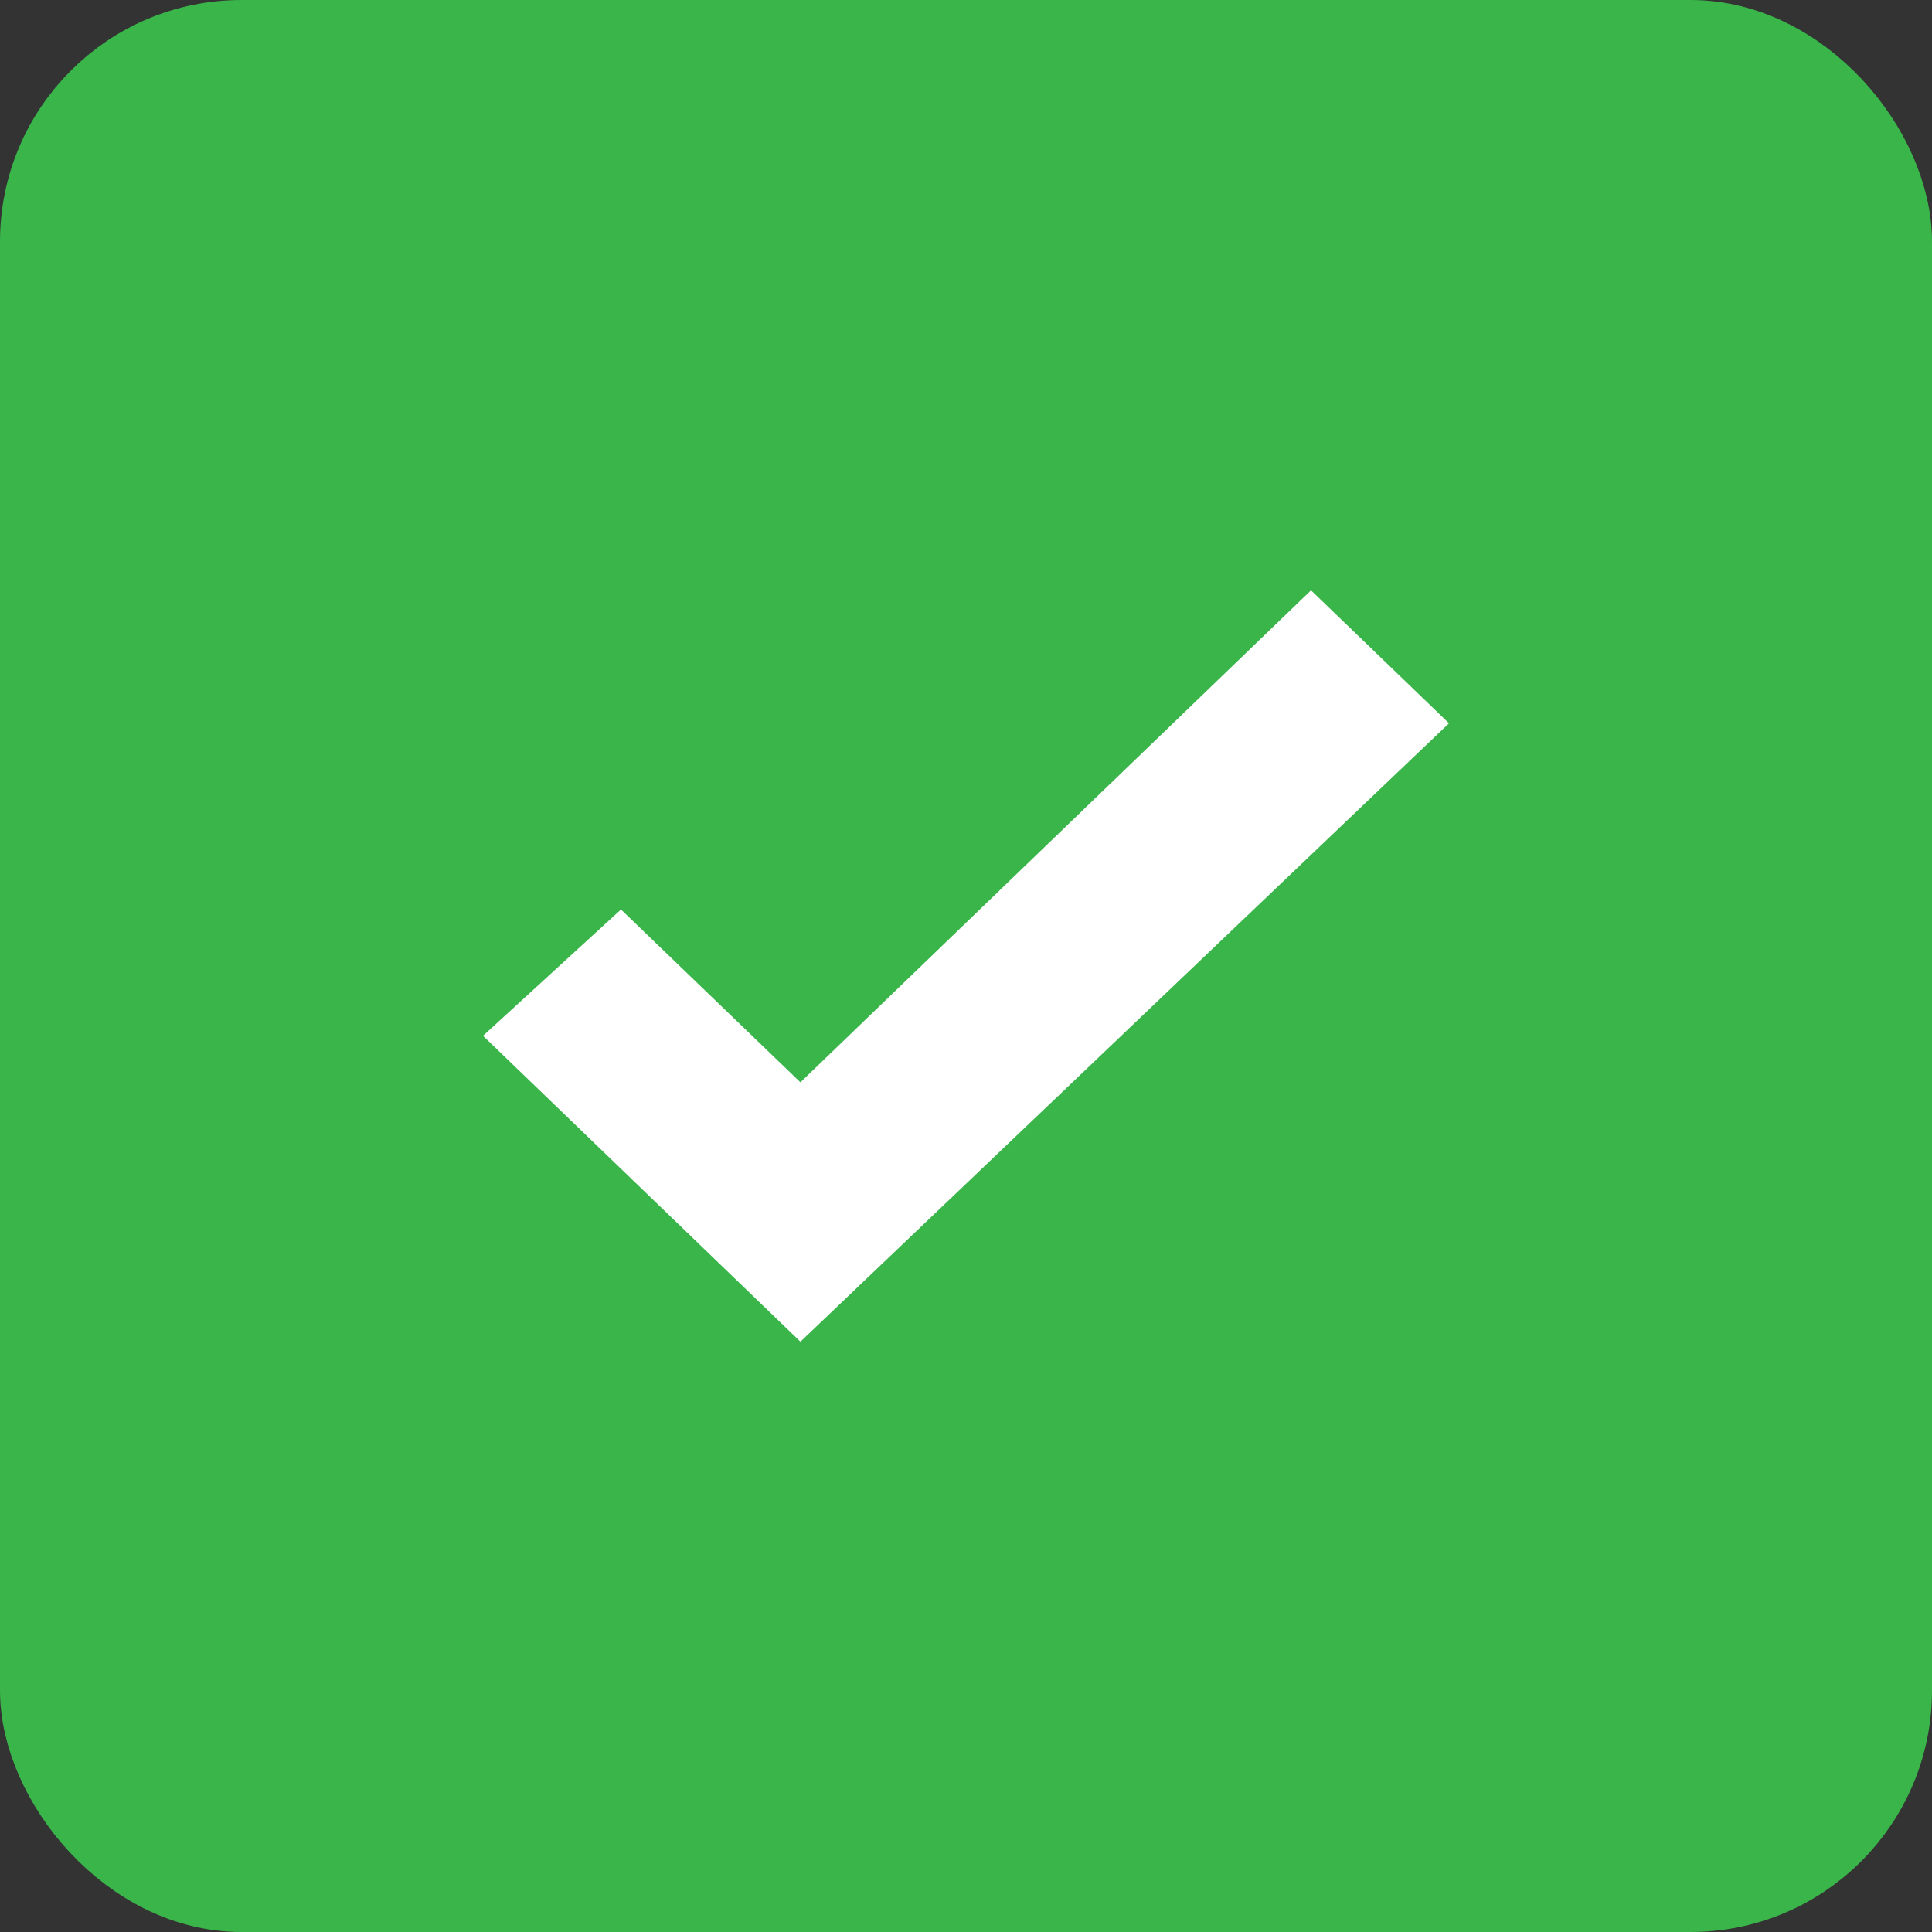   <svg
                                width="24"
                                height="24"
                                viewBox="0 0 24 24"
                                fill="none"
                                xmlns="http://www.w3.org/2000/svg"
                              >
                                <rect x="0" y="0" width="24" height="24" fill="#333333" stroke="none"/>
                                <g clipPath="url(#clip0_280_5736)">
                                  <rect
                                    x="0.5"
                                    y="0.5"
                                    width="23"
                                    height="23"
                                    rx="2.5"
                                    fill="#39B54A"
                                    stroke="#39B54A"
                                  />
                                  <path
                                    d="M9.943 16.667L6 12.867L7.714 11.298L9.943 13.445L16.286 7.333L18 8.985L9.943 16.667Z"
                                    fill="white"
                                  />
                                </g>
                                <defs>
                                  <clipPath id="clip0_280_5736">
                                    <rect
                                      width="24"
                                      height="24"
                                      rx="3"
                                      fill="white"
                                    />
                                  </clipPath>
                                </defs>
                              </svg>